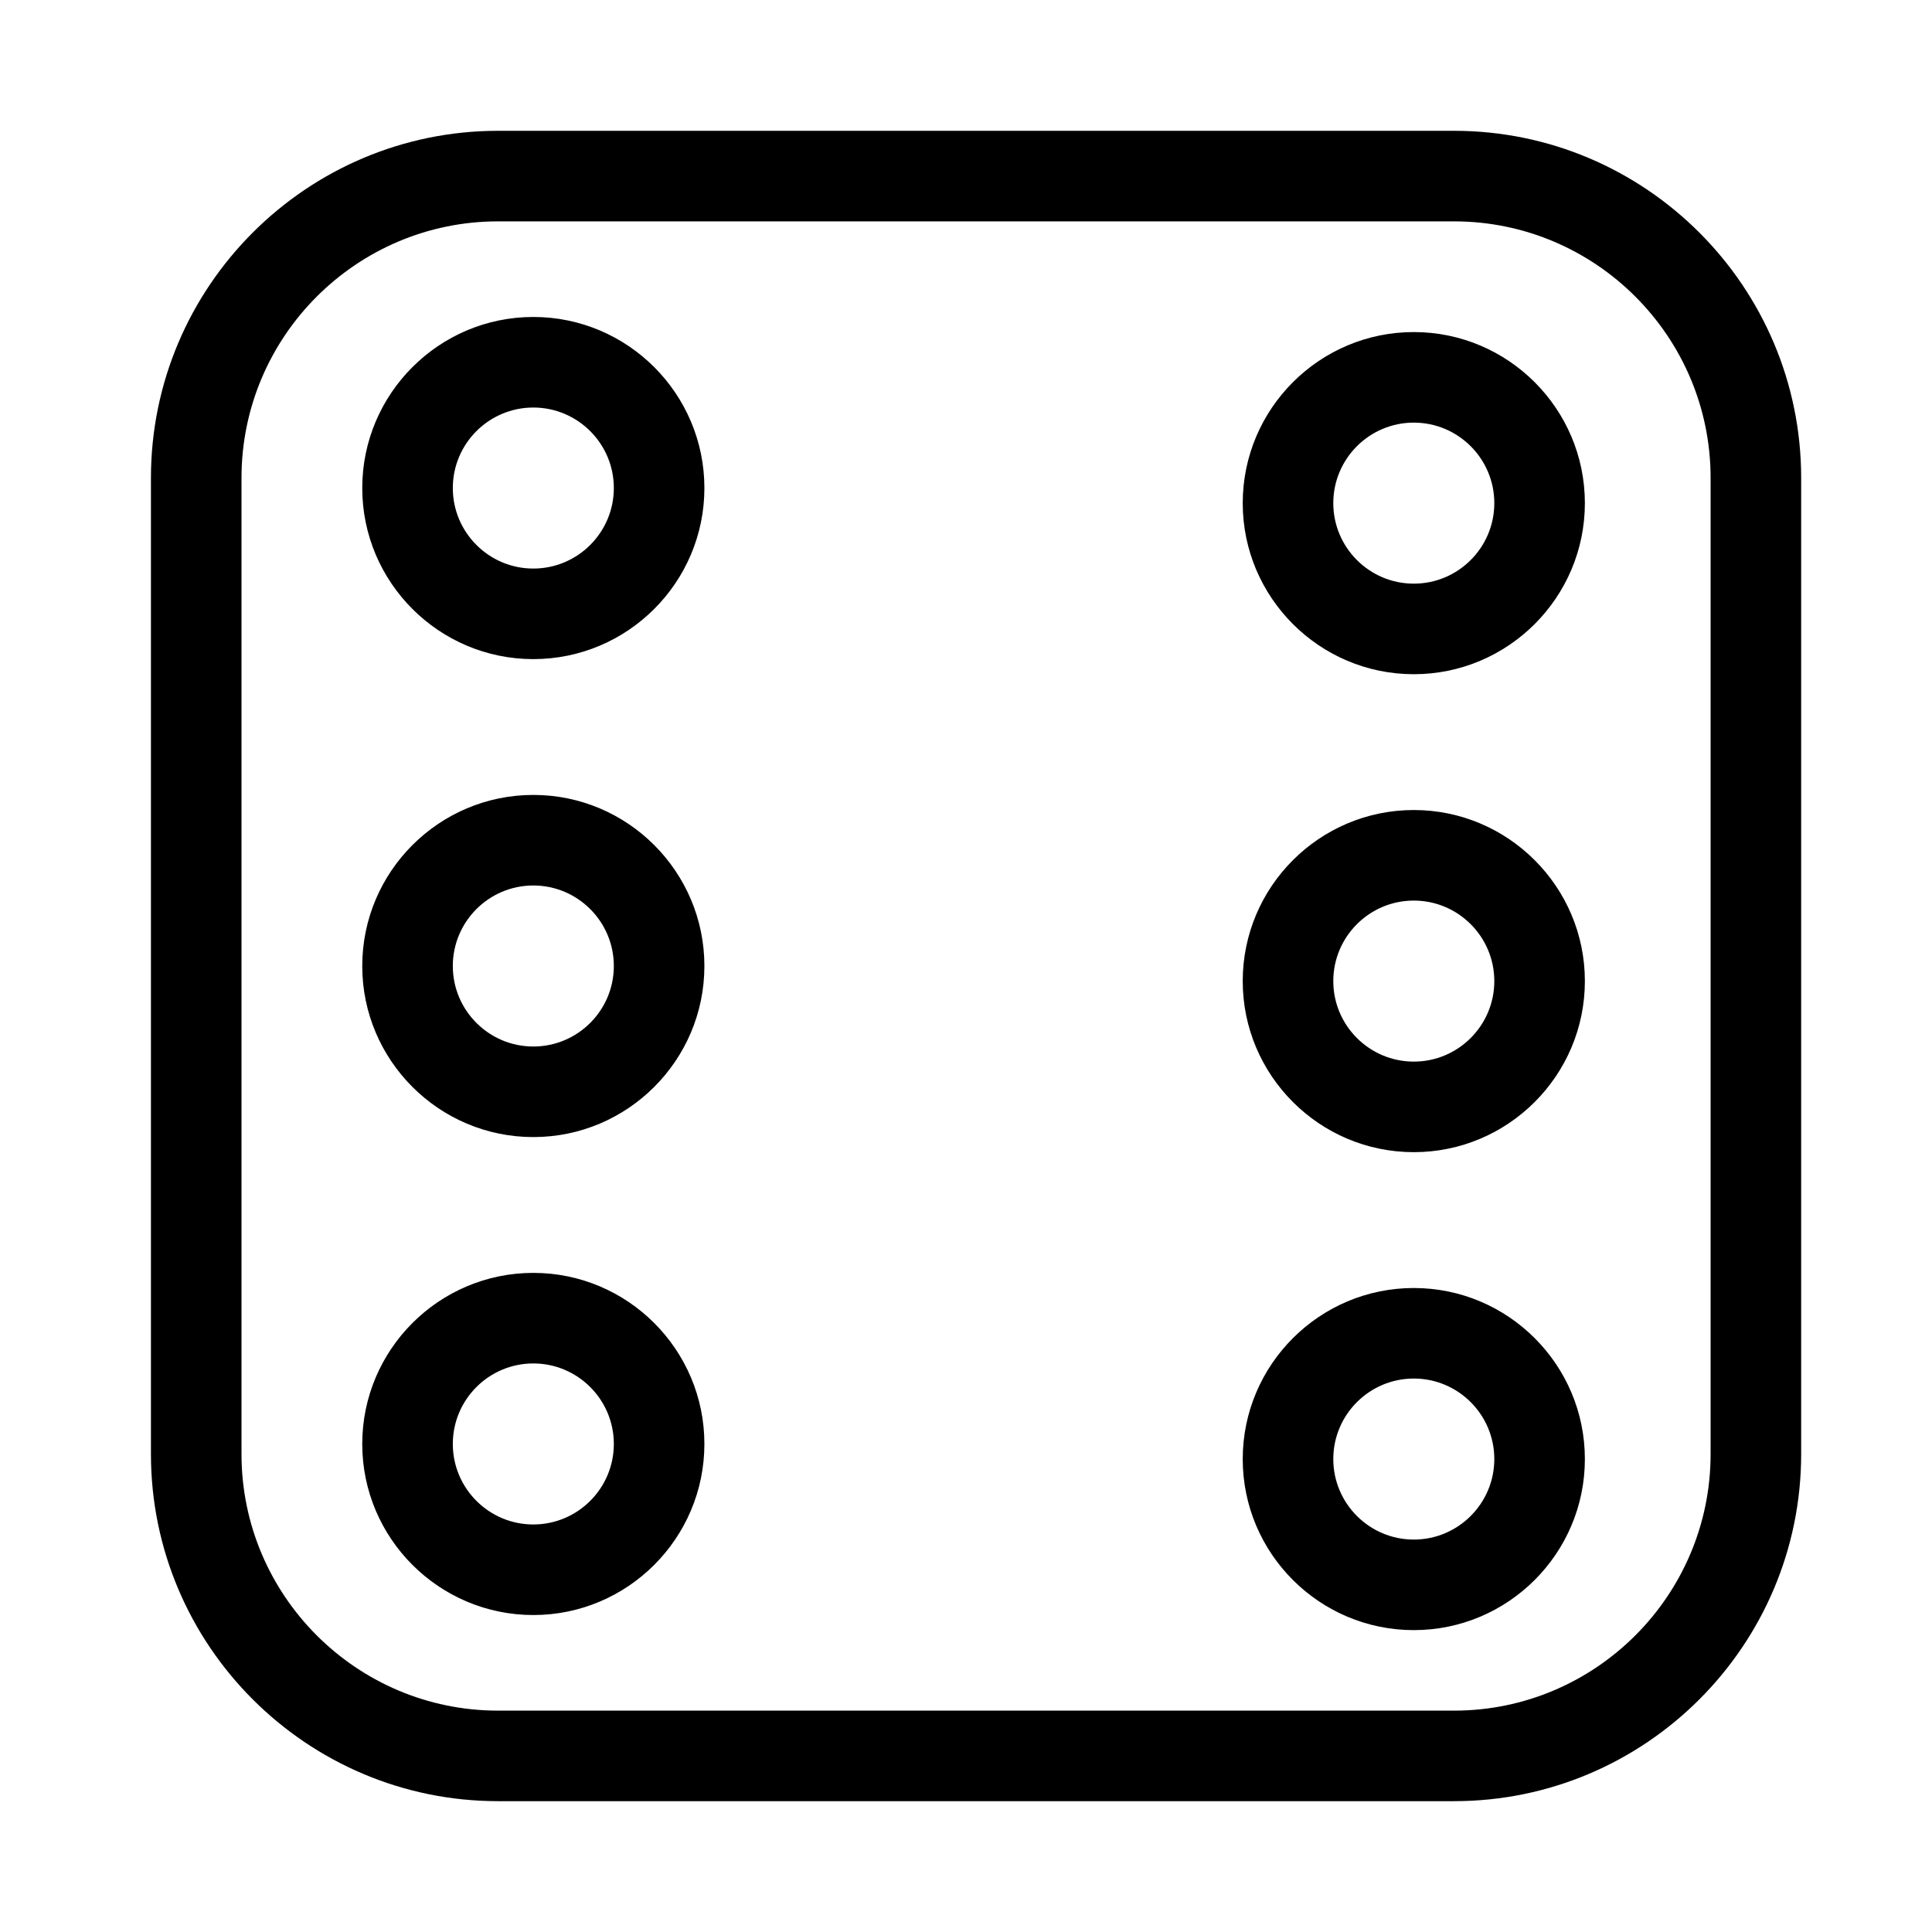 <?xml version="1.0" encoding="utf-8"?>
<!-- Generator: Adobe Illustrator 17.0.0, SVG Export Plug-In . SVG Version: 6.00 Build 0)  -->
<!DOCTYPE svg PUBLIC "-//W3C//DTD SVG 1.1//EN" "http://www.w3.org/Graphics/SVG/1.1/DTD/svg11.dtd">
<svg version="1.1" id="Capa_1" xmlns="http://www.w3.org/2000/svg" xmlns:xlink="http://www.w3.org/1999/xlink" x="0px" y="0px"
	 width="64px" height="64px" viewBox="0 0 64 64" enable-background="new 0 0 64 64" xml:space="preserve">
<path d="M48.166,4.333H16.5c-6.341,0-11.5,5.159-11.5,11.5v32.333c0,6.341,5.159,11.5,11.5,11.5h31.666
	c6.341,0,11.5-5.159,11.5-11.5V15.833C59.666,9.492,54.507,4.333,48.166,4.333z M56.666,48.167c0,4.687-3.814,8.5-8.5,8.5H16.5
	c-4.687,0-8.5-3.813-8.5-8.5V15.833c0-4.687,3.813-8.5,8.5-8.5h31.666c4.686,0,8.5,3.813,8.5,8.5V48.167z M17.667,10.5
	C14.542,10.5,12,13.042,12,16.167s2.542,5.667,5.667,5.667s5.667-2.542,5.667-5.667S20.792,10.5,17.667,10.5z M17.667,18.834
	c-1.471,0-2.667-1.196-2.667-2.667s1.196-2.667,2.667-2.667s2.667,1.196,2.667,2.667S19.138,18.834,17.667,18.834z M17.667,26.333
	C14.542,26.333,12,28.875,12,32s2.542,5.667,5.667,5.667s5.667-2.542,5.667-5.667S20.792,26.333,17.667,26.333z M17.667,34.667
	C16.196,34.667,15,33.471,15,32s1.196-2.667,2.667-2.667s2.667,1.196,2.667,2.667S19.138,34.667,17.667,34.667z M17.667,42.166
	c-3.125,0-5.667,2.542-5.667,5.667s2.542,5.667,5.667,5.667s5.667-2.542,5.667-5.667S20.792,42.166,17.667,42.166z M17.667,50.5
	C16.196,50.5,15,49.304,15,47.833s1.196-2.667,2.667-2.667s2.667,1.196,2.667,2.667S19.138,50.5,17.667,50.5z M46.834,11
	c-3.125,0-5.667,2.542-5.667,5.667s2.542,5.667,5.667,5.667s5.667-2.542,5.667-5.667S49.959,11,46.834,11z M46.834,19.334
	c-1.471,0-2.667-1.196-2.667-2.667S45.363,14,46.834,14s2.667,1.196,2.667,2.667S48.305,19.334,46.834,19.334z M46.834,26.833
	c-3.125,0-5.667,2.542-5.667,5.667s2.542,5.667,5.667,5.667s5.667-2.542,5.667-5.667S49.959,26.833,46.834,26.833z M46.834,35.167
	c-1.471,0-2.667-1.196-2.667-2.667s1.196-2.667,2.667-2.667s2.667,1.196,2.667,2.667S48.305,35.167,46.834,35.167z M46.834,42.667
	c-3.125,0-5.667,2.542-5.667,5.667S43.709,54,46.834,54s5.667-2.542,5.667-5.667S49.959,42.667,46.834,42.667z M46.834,51
	c-1.471,0-2.667-1.196-2.667-2.667s1.196-2.667,2.667-2.667s2.667,1.196,2.667,2.667S48.305,51,46.834,51z"/>
</svg>
